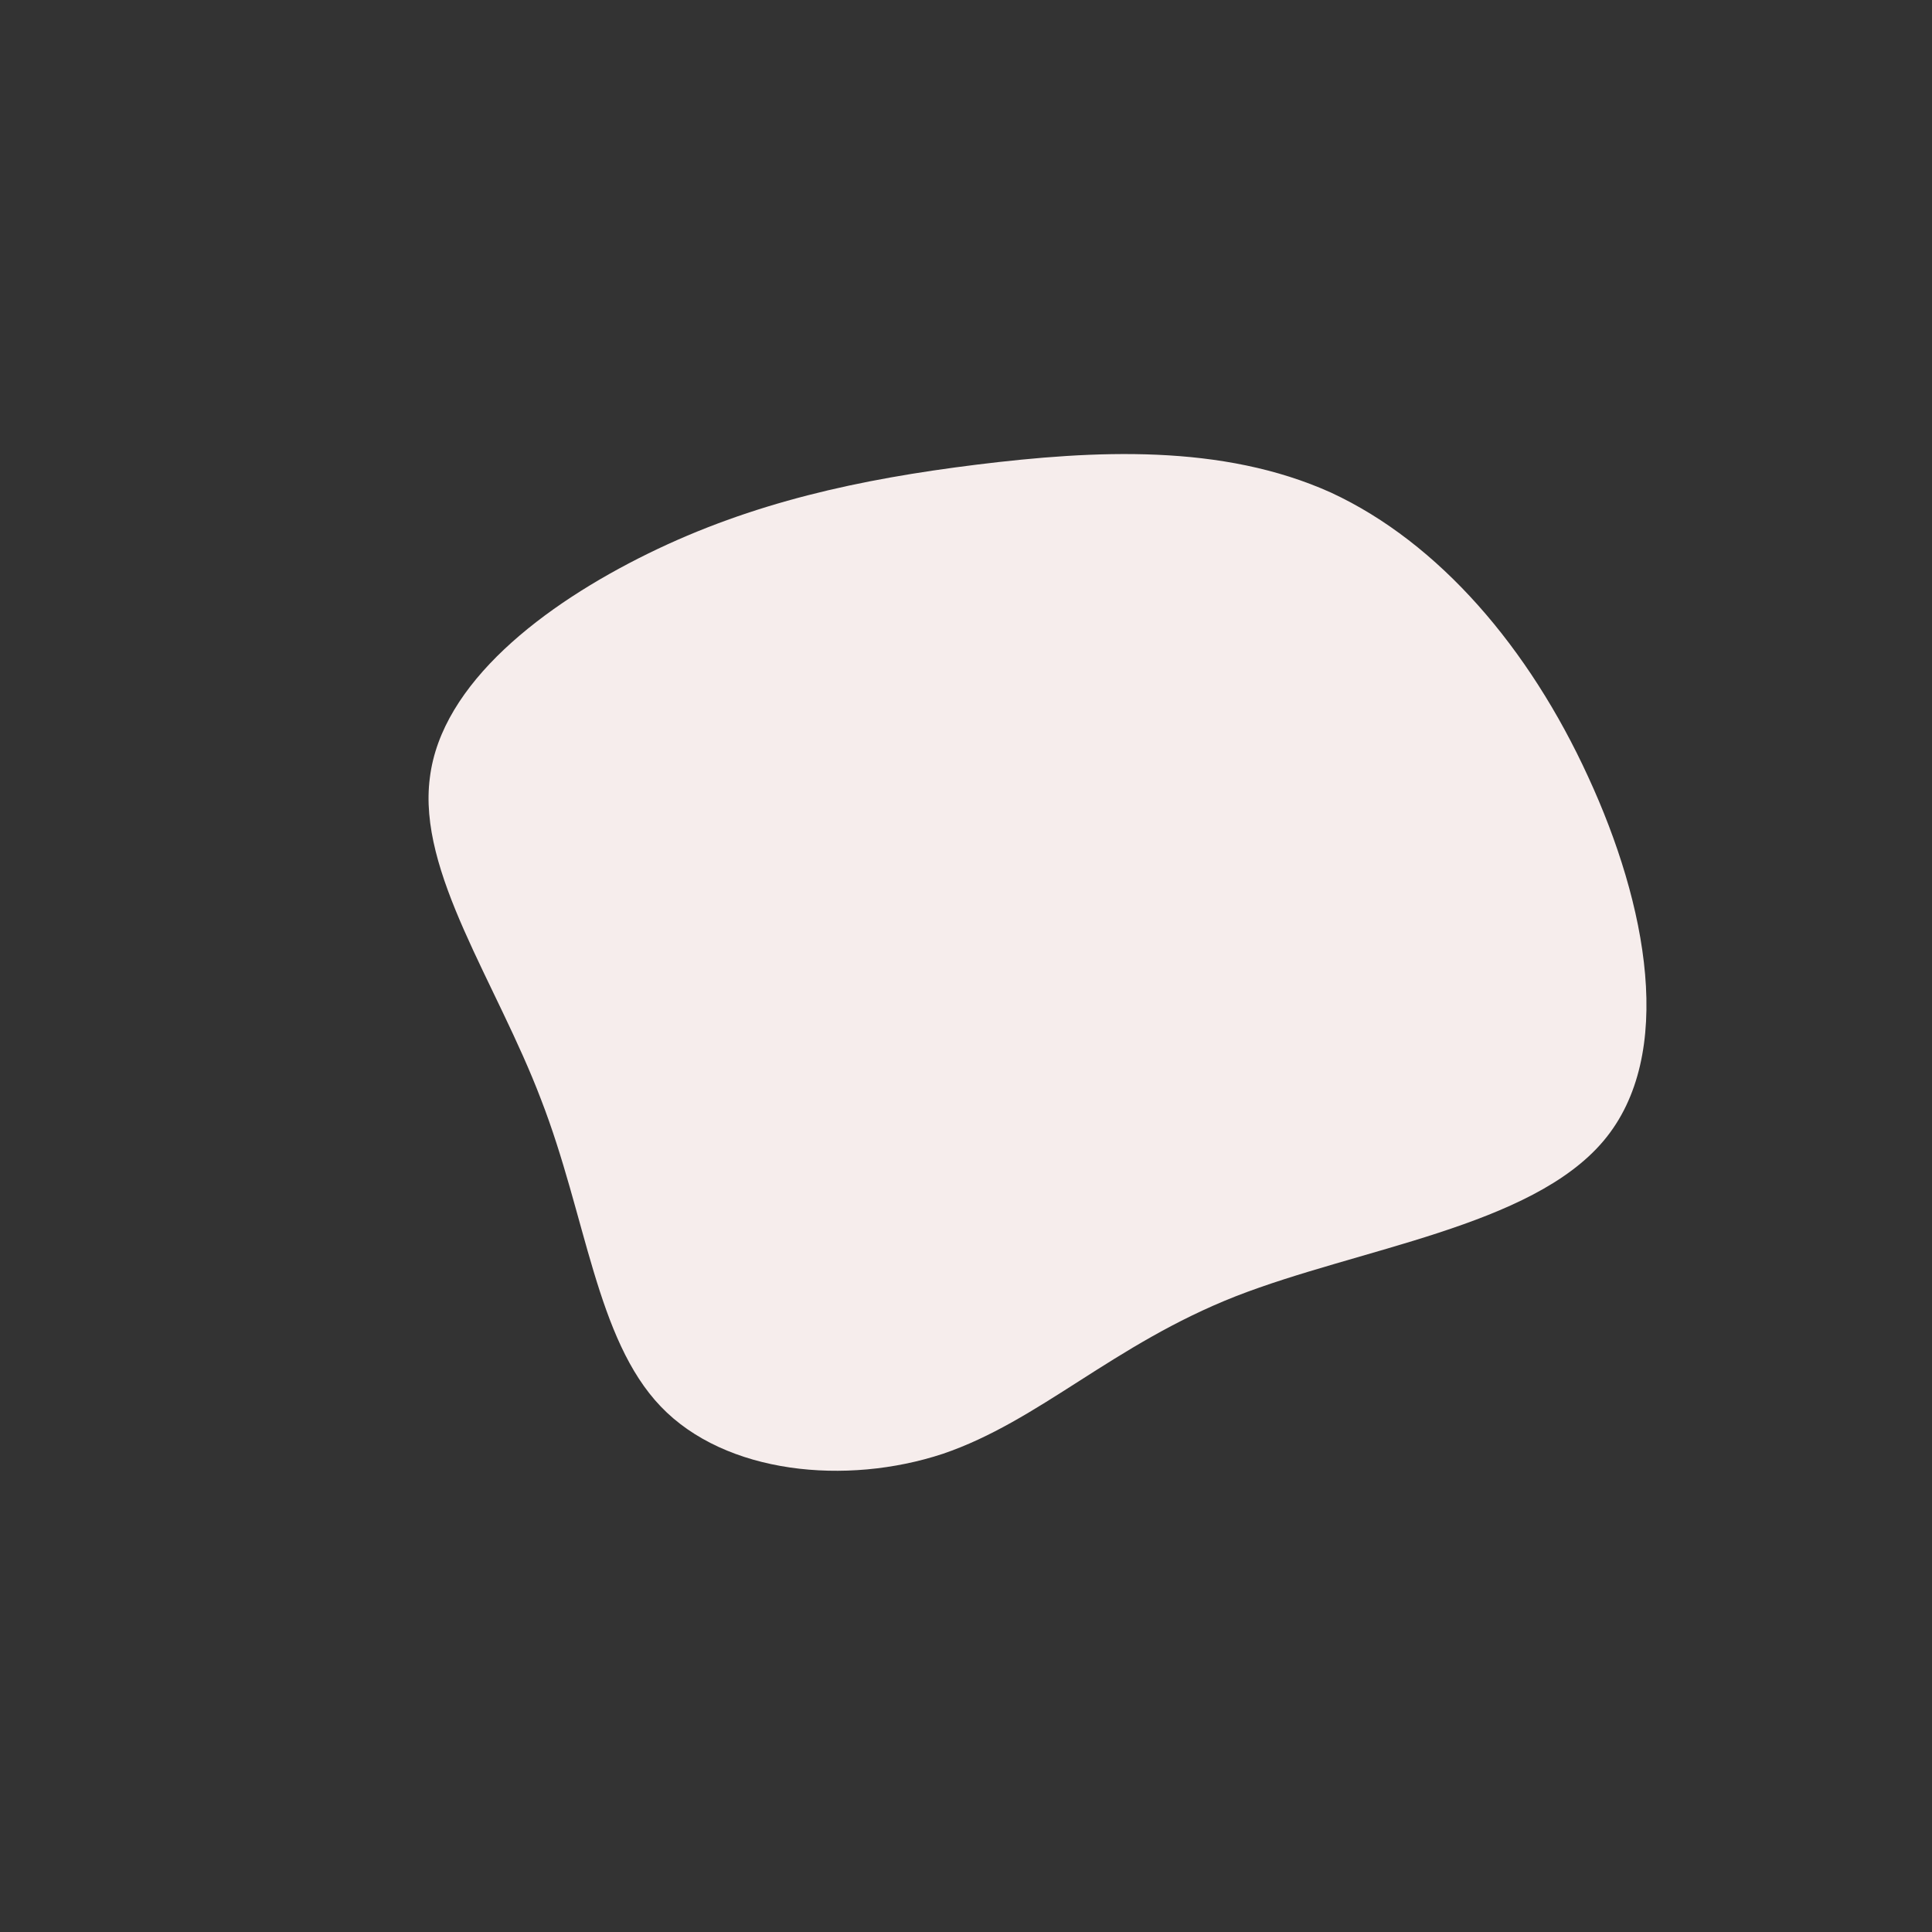 <svg viewBox="0 0 200 200" xmlns="http://www.w3.org/2000/svg">
  <rect x="0" y="0" width="200" height="200" fill="#333333" stroke="none"/>
  <path fill="#F6EDEC" d="M37.8,-49C49,-43.8,58.3,-32.9,64.4,-19.6C70.5,-6.4,73.5,9.2,66,18.1C58.5,27,40.7,29.2,27.9,34.2C15.2,39.2,7.6,47.1,-2.4,50.5C-12.4,53.8,-24.9,52.6,-31.6,45.6C-38.3,38.6,-39.3,25.9,-44,13.8C-48.6,1.7,-56.8,-9.7,-55.5,-19.5C-54.3,-29.3,-43.7,-37.4,-32.9,-42.7C-22.1,-48,-11,-50.4,1.1,-51.9C13.3,-53.4,26.5,-54.1,37.8,-49Z" transform="translate(100 100)" />
</svg>
